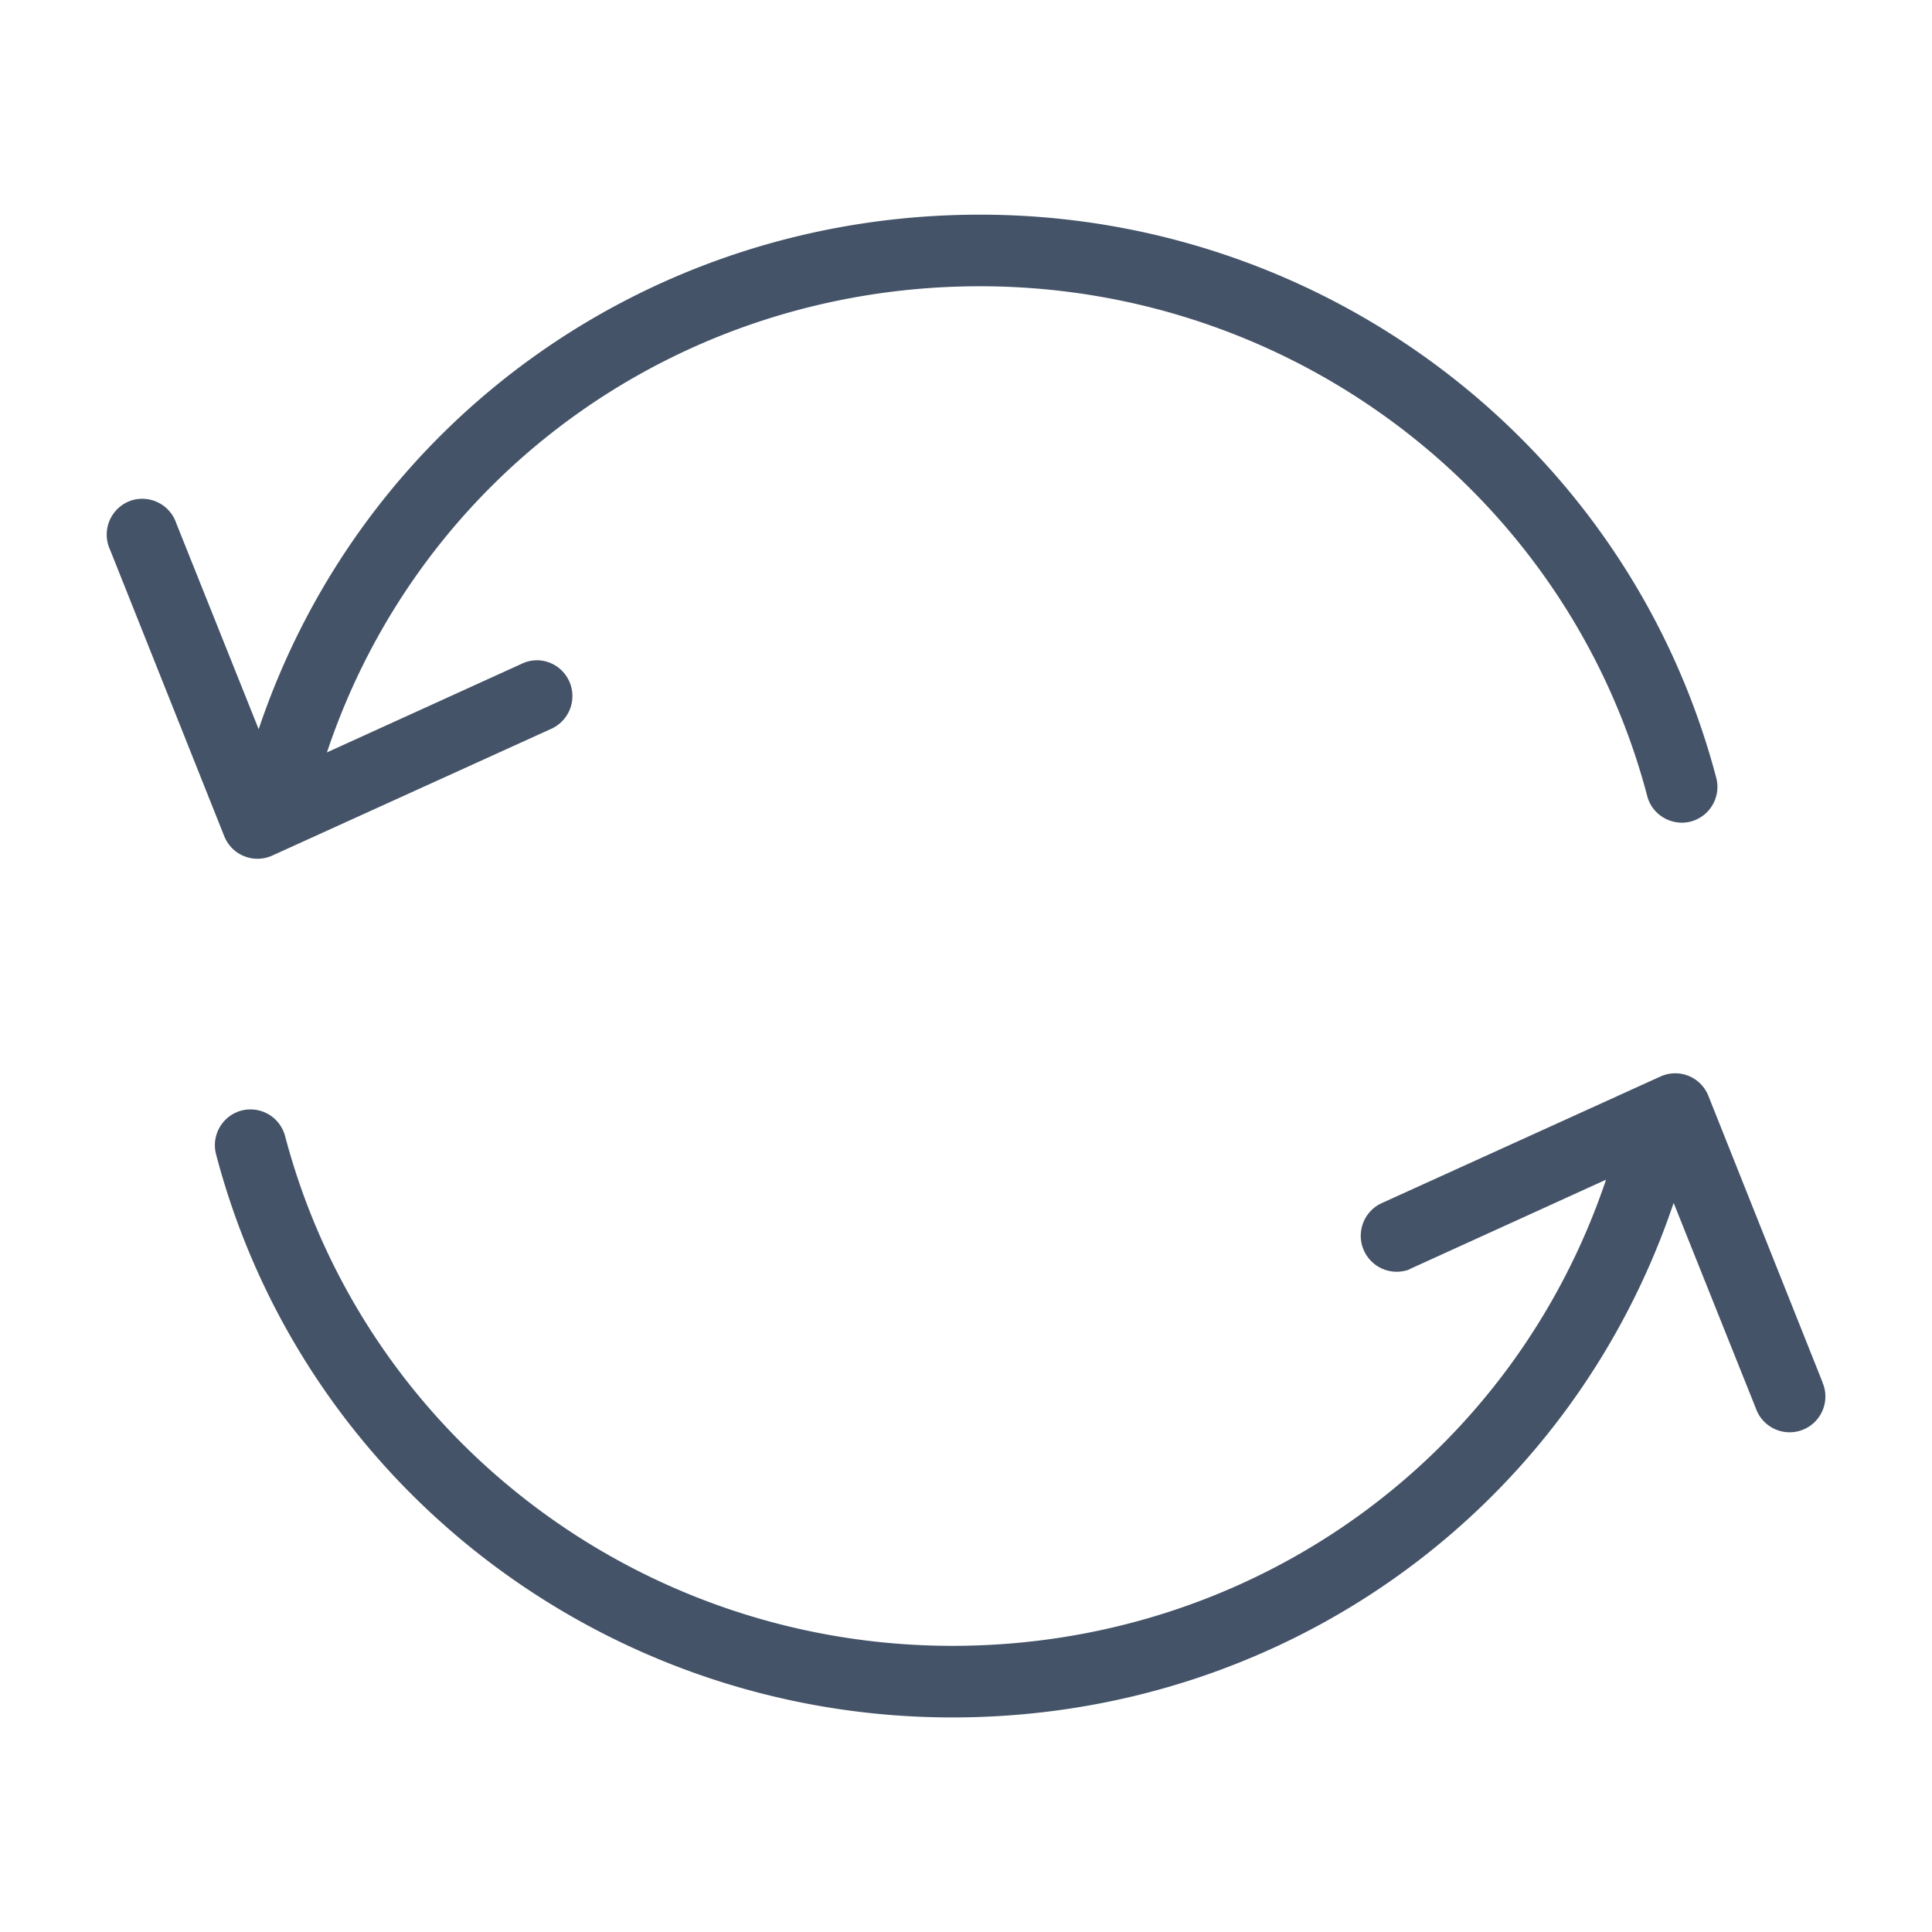 <svg width="18" height="18" fill="none" xmlns="http://www.w3.org/2000/svg"><path d="M2.276 7.977a.33.33 0 00.263-.007l2.604-1.183A.335.335 0 005.3 6.34c-.077-.16-.267-.233-.43-.16l-1.824.83c.87-2.603 3.294-4.343 6.084-4.343 2.923 0 5.48 1.953 6.217 4.75.046.177.23.283.406.237a.334.334 0 00.237-.407C15.177 4.16 12.357 2 9.13 2 6.053 2 3.376 3.92 2.41 6.794l-.767-1.917a.335.335 0 00-.42-.214.335.335 0 00-.197.46L2.089 7.79c.034.084.1.154.187.187zM16.987 12.898a.047.047 0 01-.007-.02l-1.063-2.667a.332.332 0 00-.45-.18l-2.604 1.183a.335.335 0 00.257.617l.02-.01 1.823-.83c-.876 2.603-3.303 4.343-6.09 4.343-2.923 0-5.48-1.953-6.217-4.75a.334.334 0 00-.407-.237.334.334 0 00-.236.407c.81 3.09 3.633 5.247 6.86 5.247 3.077 0 5.75-1.92 6.72-4.794l.767 1.917a.333.333 0 10.627-.226z" fill="#445368"/></svg>